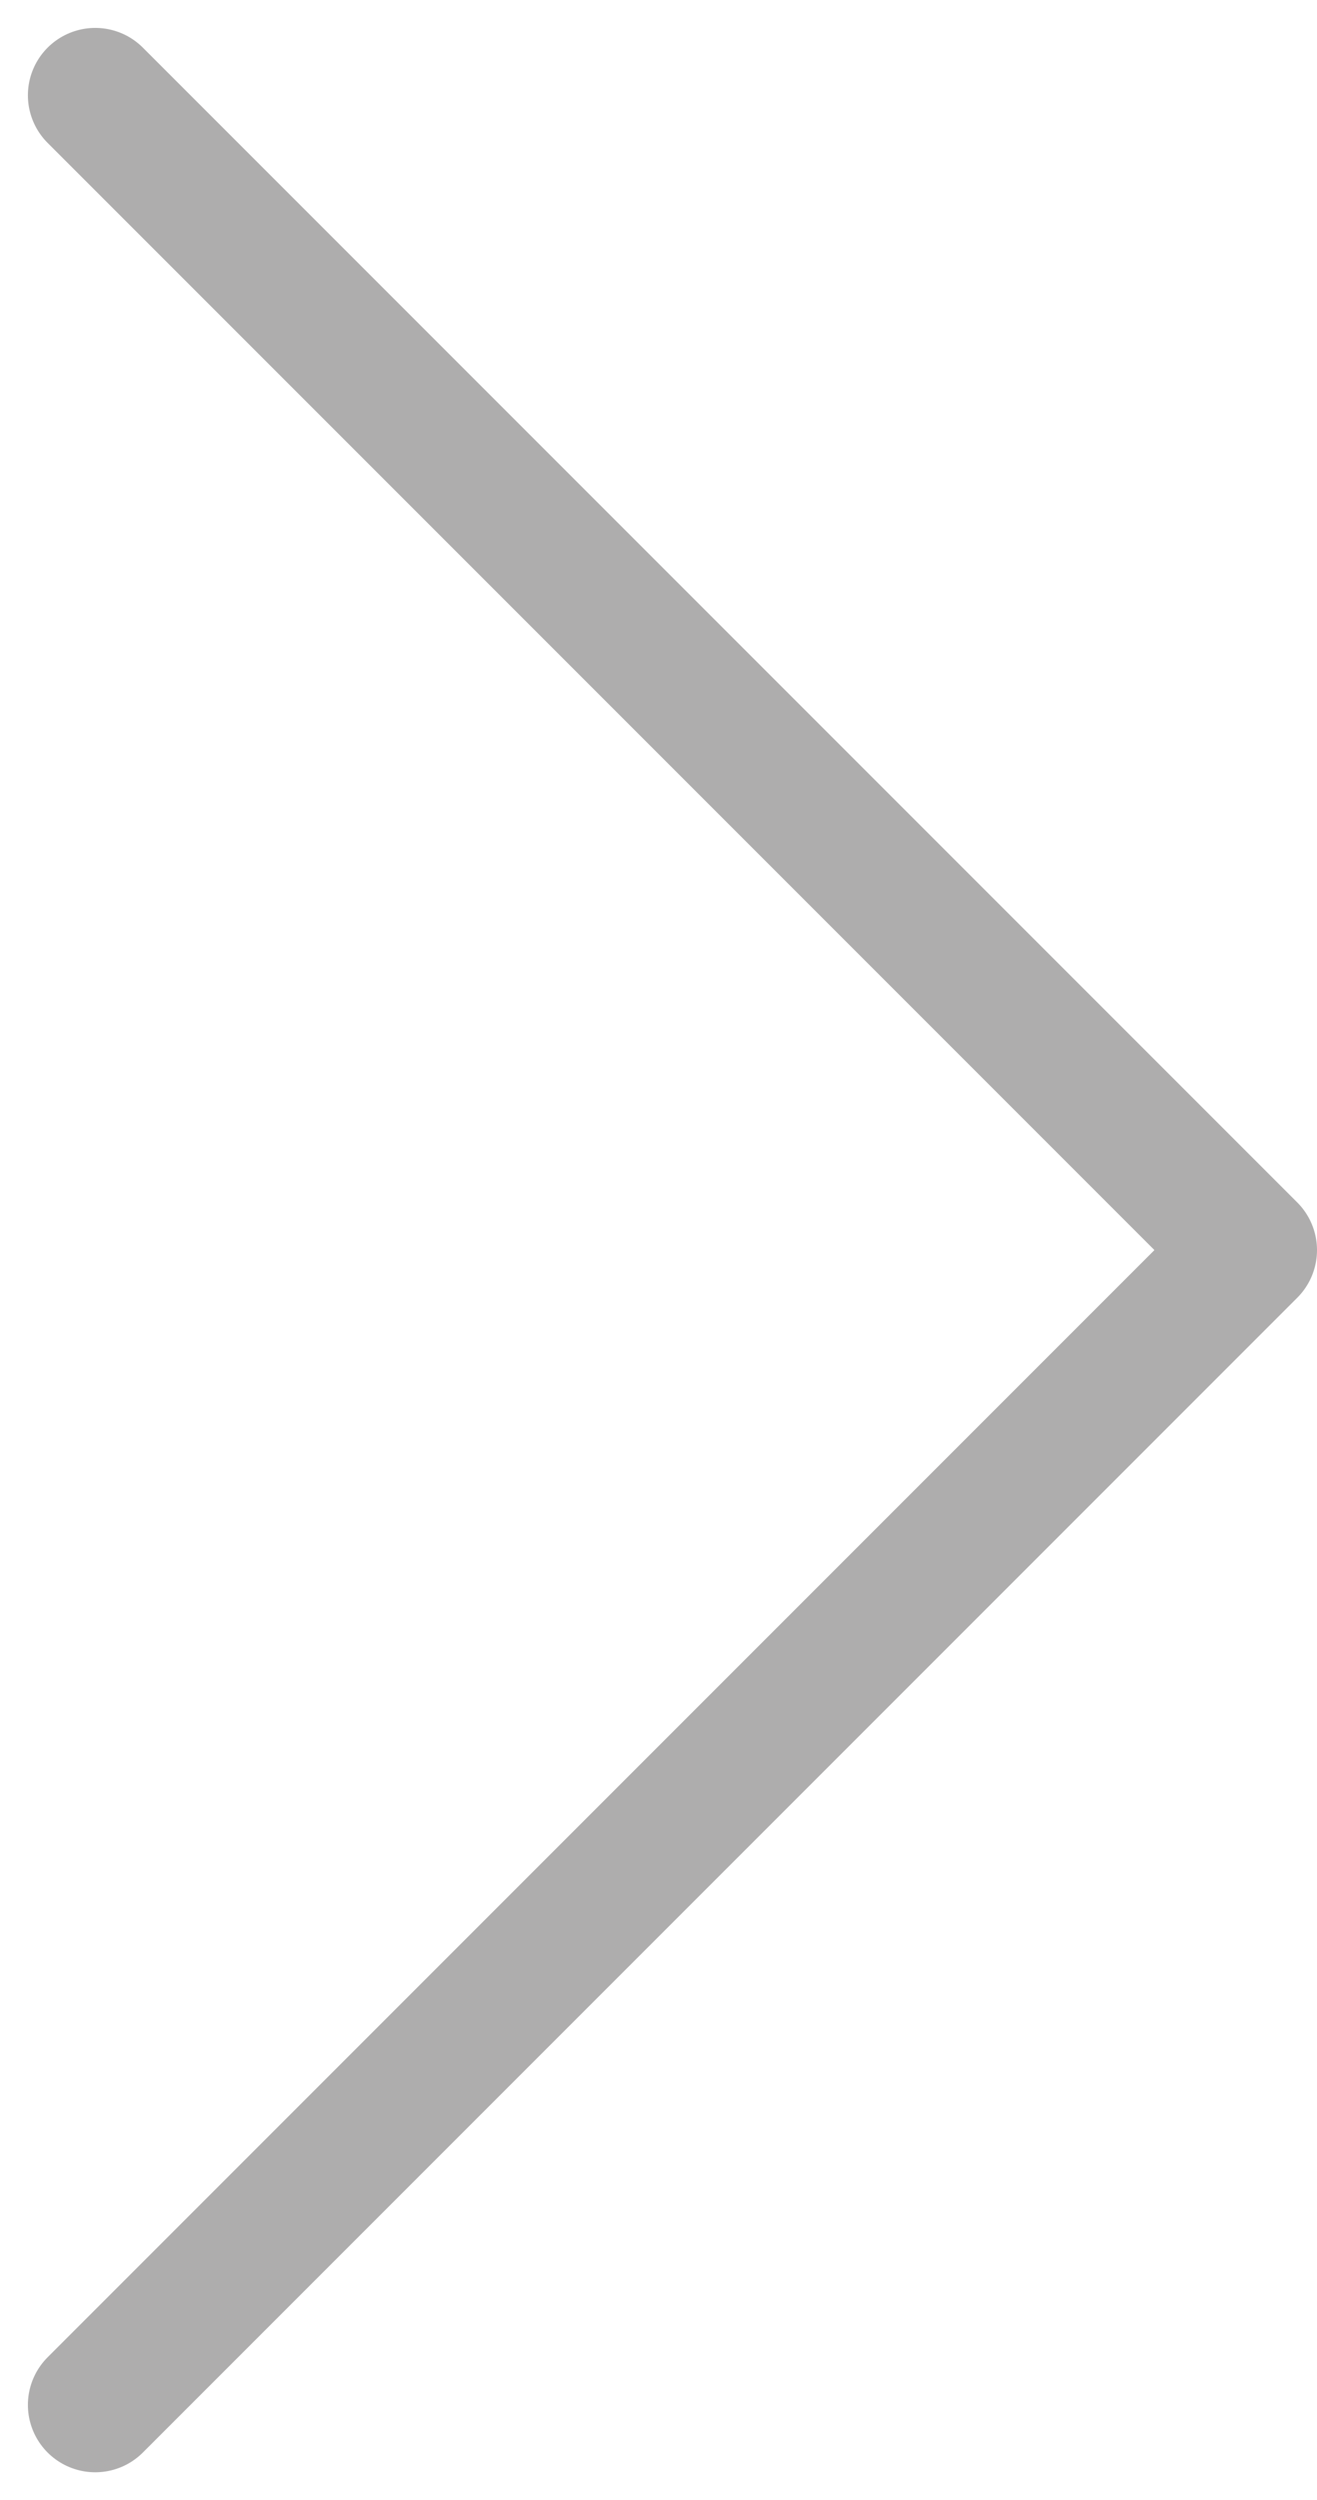 <svg xmlns="http://www.w3.org/2000/svg" width="68.45" height="129.899" viewBox="0 0 68.45 129.899"><path d="M269,1511l60,60-60,60" transform="translate(-264.05 -1506.05)" fill="none" stroke="rgba(94,93,93,0.5)" stroke-linecap="round" stroke-linejoin="round" stroke-width="7"/></svg>